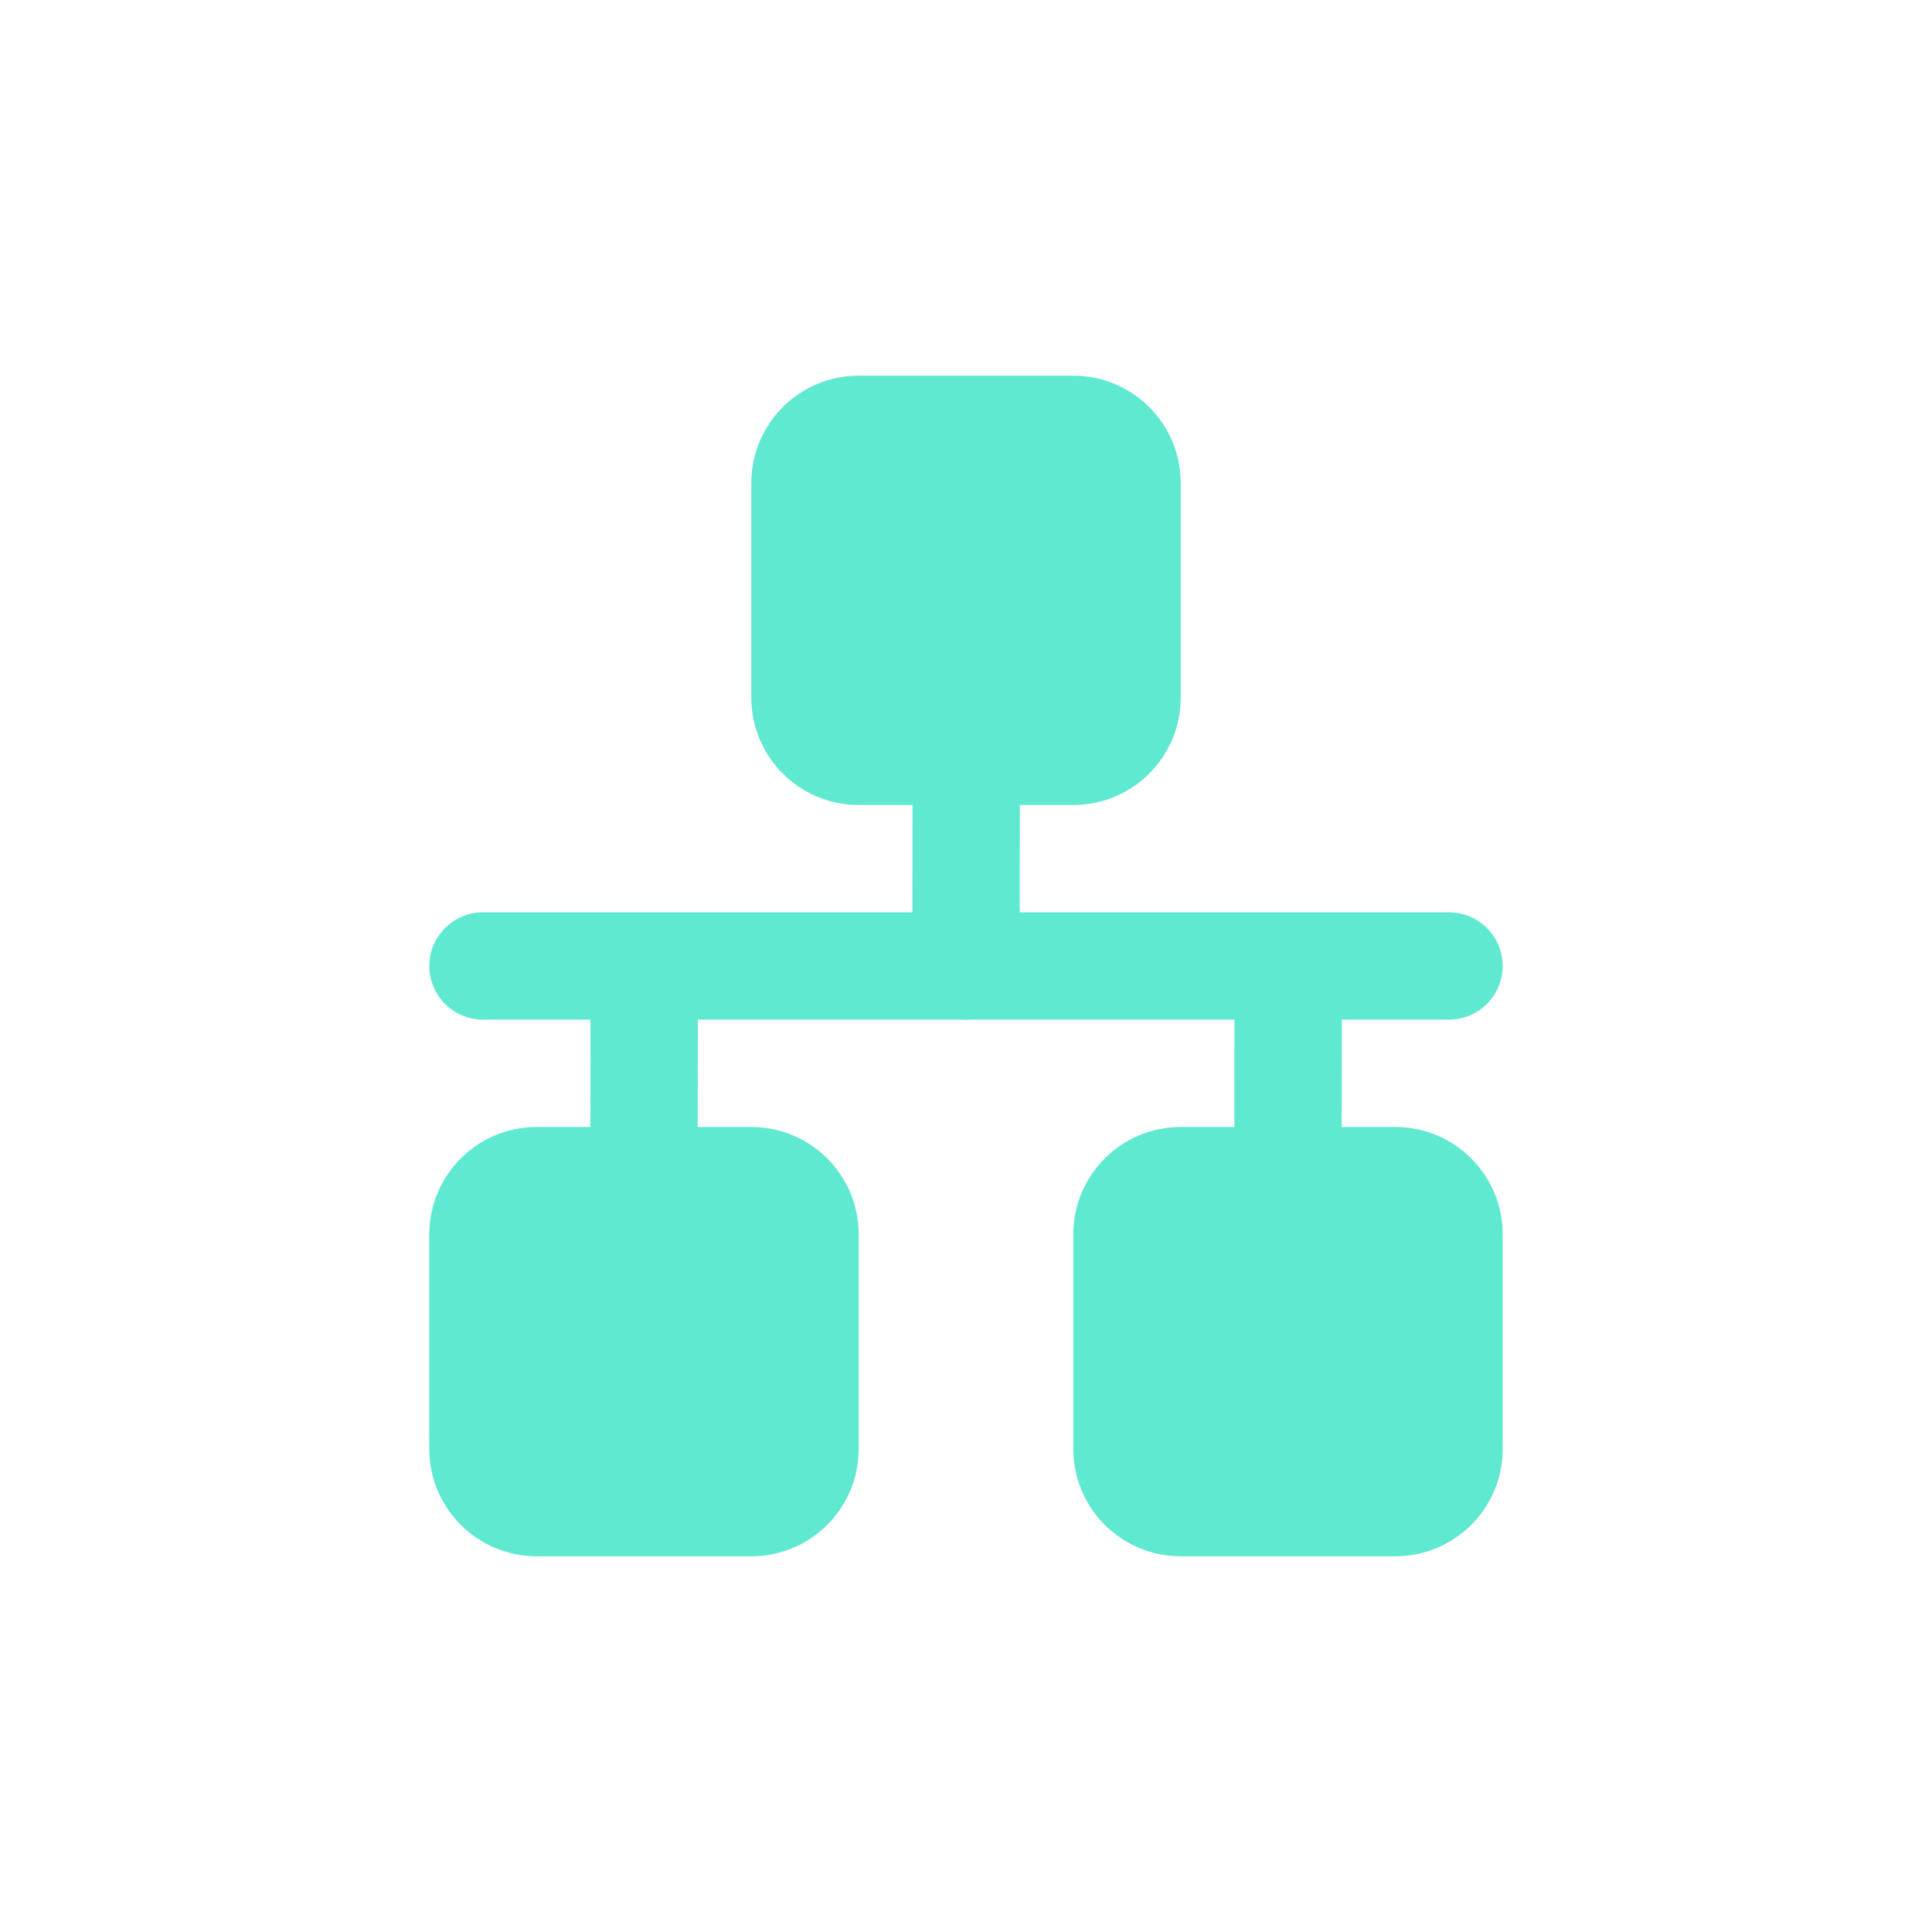 <svg width="16" height="16" viewBox="-4 -4 24 24" fill="none" xmlns="http://www.w3.org/2000/svg">
  <path
    d="M5.333 2C5.333 1.263 5.93 0.667 6.667 0.667H9.333C10.07 0.667 10.667 1.263 10.667 2V4.667C10.667 5.403 10.07 6 9.333 6H8.669L8.667 7.333H14C14.368 7.333 14.667 7.632 14.667 8C14.667 8.368 14.368 8.666 14 8.666H12.669L12.667 10H13.333C14.07 10 14.667 10.597 14.667 11.333V14C14.667 14.736 14.07 15.333 13.333 15.333H10.667C9.93 15.333 9.333 14.736 9.333 14V11.333C9.333 10.597 9.93 10 10.667 10H11.334L11.335 8.666H8.061C8.041 8.668 8.02 8.669 7.999 8.669C7.979 8.669 7.959 8.668 7.939 8.666H4.669L4.667 10H5.333C6.07 10 6.667 10.597 6.667 11.333V14C6.667 14.736 6.07 15.333 5.333 15.333H2.667C1.93 15.333 1.333 14.736 1.333 14V11.333C1.333 10.597 1.93 10 2.667 10H3.334L3.335 8.666H2C1.632 8.666 1.333 8.368 1.333 8C1.333 7.632 1.632 7.333 2 7.333H7.334L7.335 6H6.667C5.93 6 5.333 5.403 5.333 4.667V2Z"
    fill="#5FE9D0"
  />
</svg>
